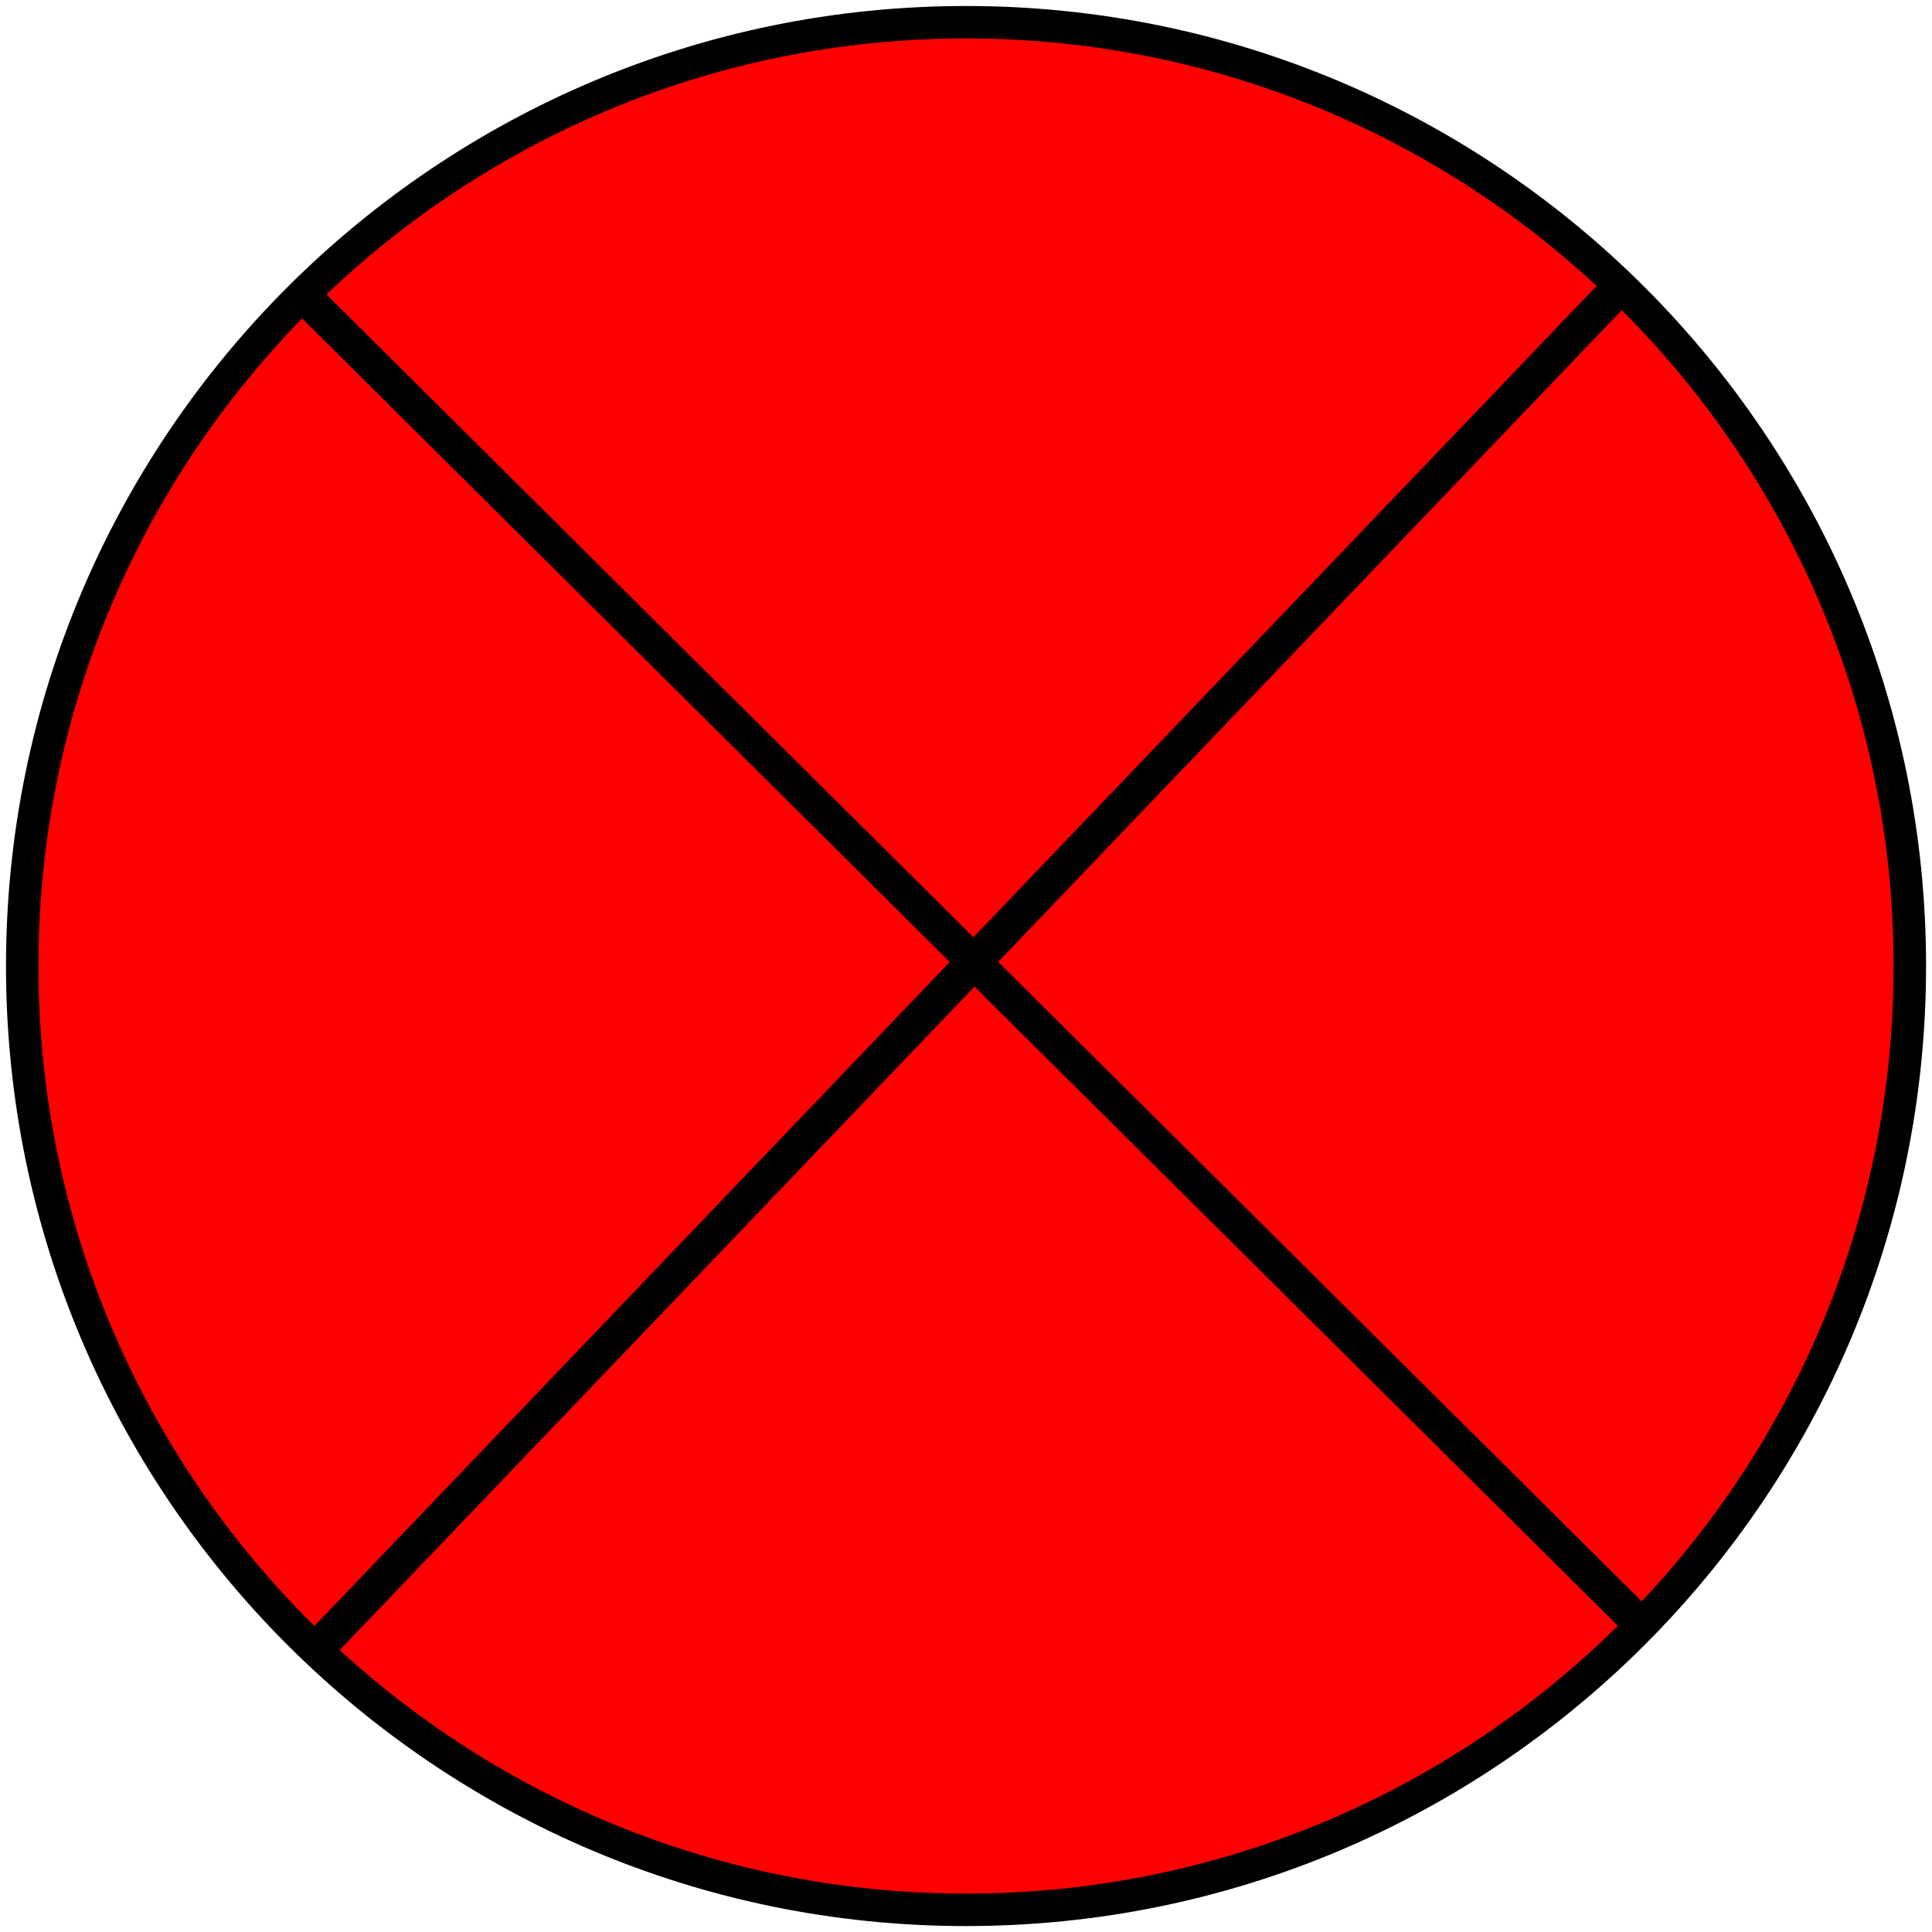 <?xml version="1.0" encoding="UTF-8" standalone="no" ?>
<!DOCTYPE svg PUBLIC "-//W3C//DTD SVG 1.1//EN" "http://www.w3.org/Graphics/SVG/1.1/DTD/svg11.dtd">
<svg xmlns="http://www.w3.org/2000/svg" xmlns:xlink="http://www.w3.org/1999/xlink" version="1.1" width="110.746" height="110.746" viewBox="70.165 164.515 110.746 110.746" xml:space="preserve">
<desc>Created with Fabric.js 4.6.0</desc>
<defs>
</defs>
<g transform="matrix(0.93 0 0 0.93 125.54 219.89)" id="LQHzvsFpV5UjcZ9hK3KiL"  >
<path style="stroke: rgb(0,0,0); stroke-width: 2; stroke-dasharray: none; stroke-linecap: butt; stroke-dashoffset: 0; stroke-linejoin: miter; stroke-miterlimit: 4; fill: rgb(255,0,0); fill-rule: nonzero; opacity: 1;" vector-effect="non-scaling-stroke"  transform=" translate(0, 0)" d="M 0 -58.173 C 32.112 -58.173 58.173 -32.112 58.173 0 C 58.173 32.112 32.112 58.173 0 58.173 C -32.112 58.173 -58.173 32.112 -58.173 0 C -58.173 -32.112 -32.112 -58.173 0 -58.173 z" stroke-linecap="round" />
</g>
<g transform="matrix(1 0 0 1 125.54 220.13)" id="vjJ5DZKuOIUF_azbmKK5f"  >
<path style="stroke: rgb(0,0,0); stroke-width: 2; stroke-dasharray: none; stroke-linecap: butt; stroke-dashoffset: 0; stroke-linejoin: miter; stroke-miterlimit: 4; fill: none; fill-rule: nonzero; opacity: 1;" vector-effect="non-scaling-stroke"  transform=" translate(0, 0)" d="M -37.5 39.192 L 37.5 -39.192" stroke-linecap="round" />
</g>
<g transform="matrix(0.98 0 0 0.98 126.23 219.89)" id="YKuA6iT-xb9SEeQNbdeUZ"  >
<path style="stroke: rgb(0,0,0); stroke-width: 2; stroke-dasharray: none; stroke-linecap: butt; stroke-dashoffset: 0; stroke-linejoin: miter; stroke-miterlimit: 4; fill: none; fill-rule: nonzero; opacity: 1;" vector-effect="non-scaling-stroke"  transform=" translate(0, 0)" d="M -39.442 -39.192 L 39.442 39.192" stroke-linecap="round" />
</g>
</svg>